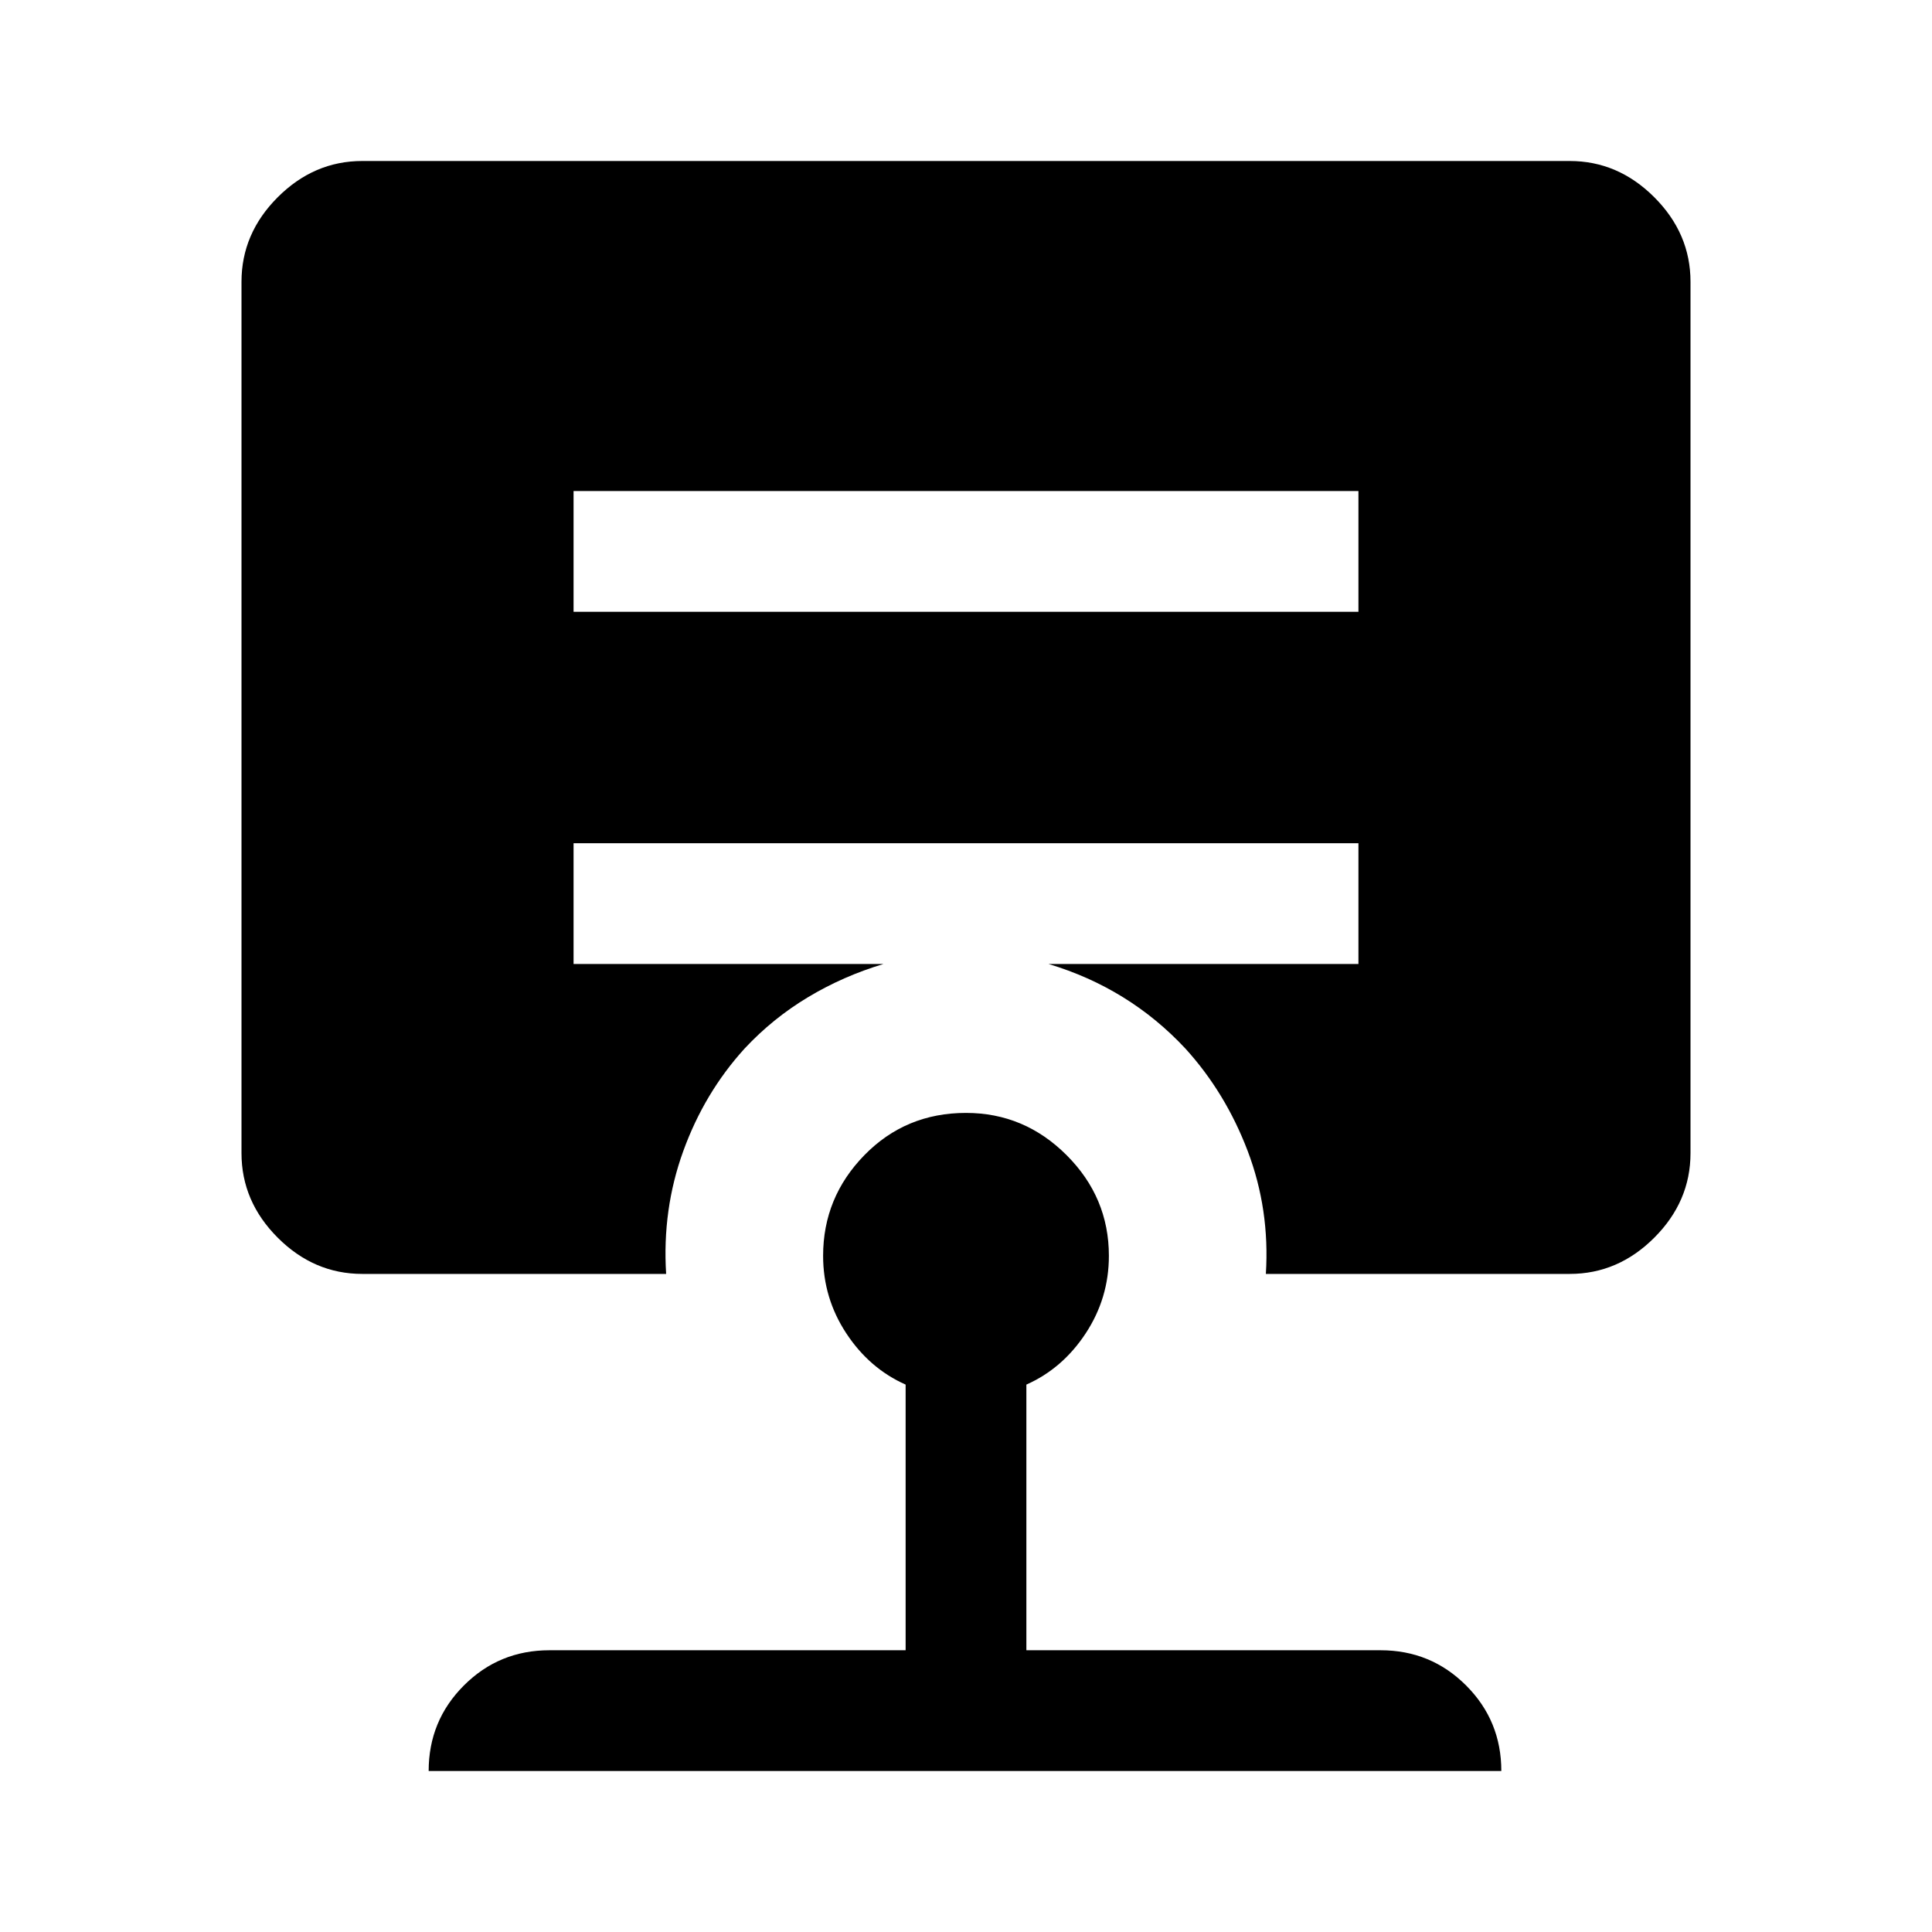 <svg xmlns="http://www.w3.org/2000/svg" width="48" height="48" viewBox="0 -960 960 960"><path d="M480-407q29 0 50 21t21 50q0 21-11.5 38.5T510-272v132h176q25 0 42.5 17.5T746-80H213q0-25 17.5-42.5T273-140h177v-132q-18-8-29.5-25.5T409-336q0-29 20.5-50t50.5-21ZM285-716v60h390v-60H285ZM180-327q-24 0-42-18t-18-42v-433q0-24 18-42t42-18h600q24 0 42 18t18 42v433q0 24-18 42t-42 18H629q2-32-9-61t-31-51q-14-15-31-25.5T521-481h154v-60H285v60h154q-20 6-37.5 16.5T370-439q-20 22-30.5 51t-8.5 61H180Z"/></svg>